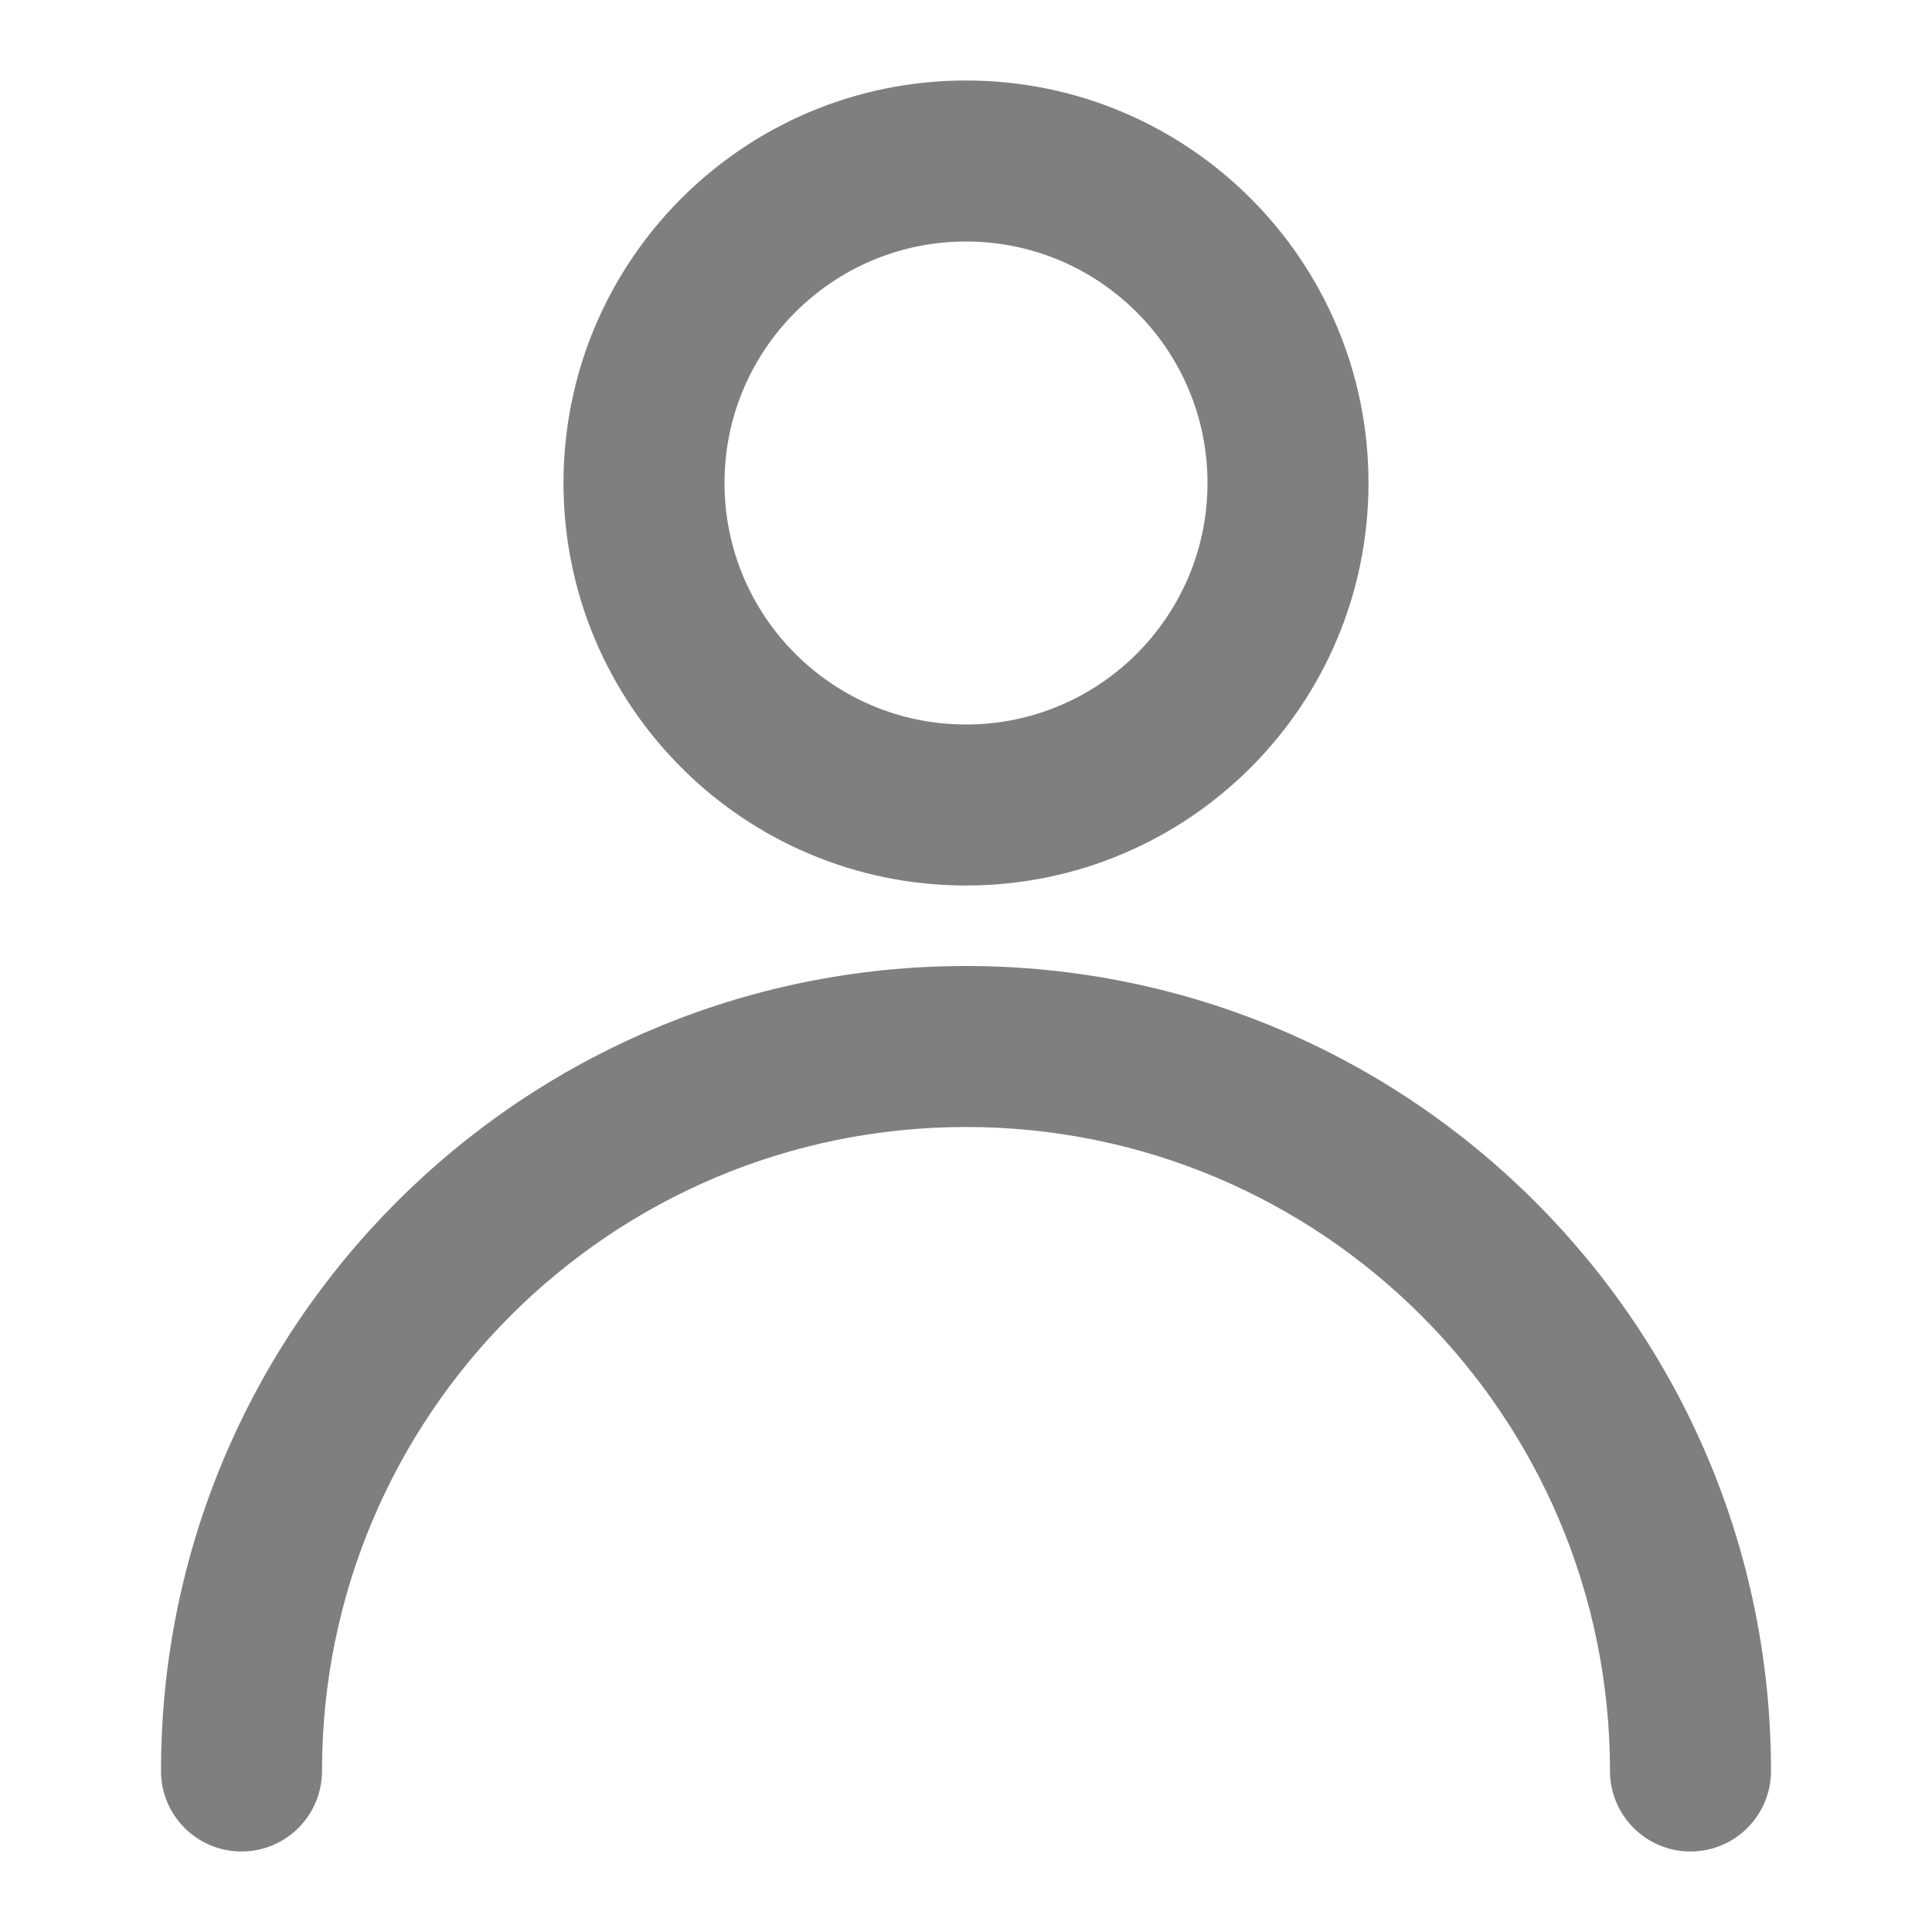 <svg width="12" height="12" viewBox="0 0 12 12" fill="none" xmlns="http://www.w3.org/2000/svg">
<path fill-rule="evenodd" clip-rule="evenodd" d="M3.5 3C3.5 1.619 4.619 0.5 6 0.5C7.381 0.5 8.5 1.619 8.5 3C8.5 4.381 7.381 5.5 6 5.5C4.619 5.5 3.5 4.381 3.5 3ZM6 1.5C5.172 1.5 4.5 2.172 4.5 3C4.5 3.828 5.172 4.5 6 4.5C6.828 4.5 7.5 3.828 7.5 3C7.5 2.172 6.828 1.5 6 1.5Z" fill="black" fill-opacity="0.5"/>
<path fill-rule="evenodd" clip-rule="evenodd" d="M1 11C1 8.239 3.239 6 6 6C8.761 6 11 8.239 11 11C11 11.276 10.776 11.5 10.5 11.5C10.224 11.5 10 11.276 10 11C10 8.791 8.209 7 6 7C3.791 7 2 8.791 2 11C2 11.276 1.776 11.5 1.5 11.5C1.224 11.5 1 11.276 1 11Z" fill="black" fill-opacity="0.5"/>
</svg>
